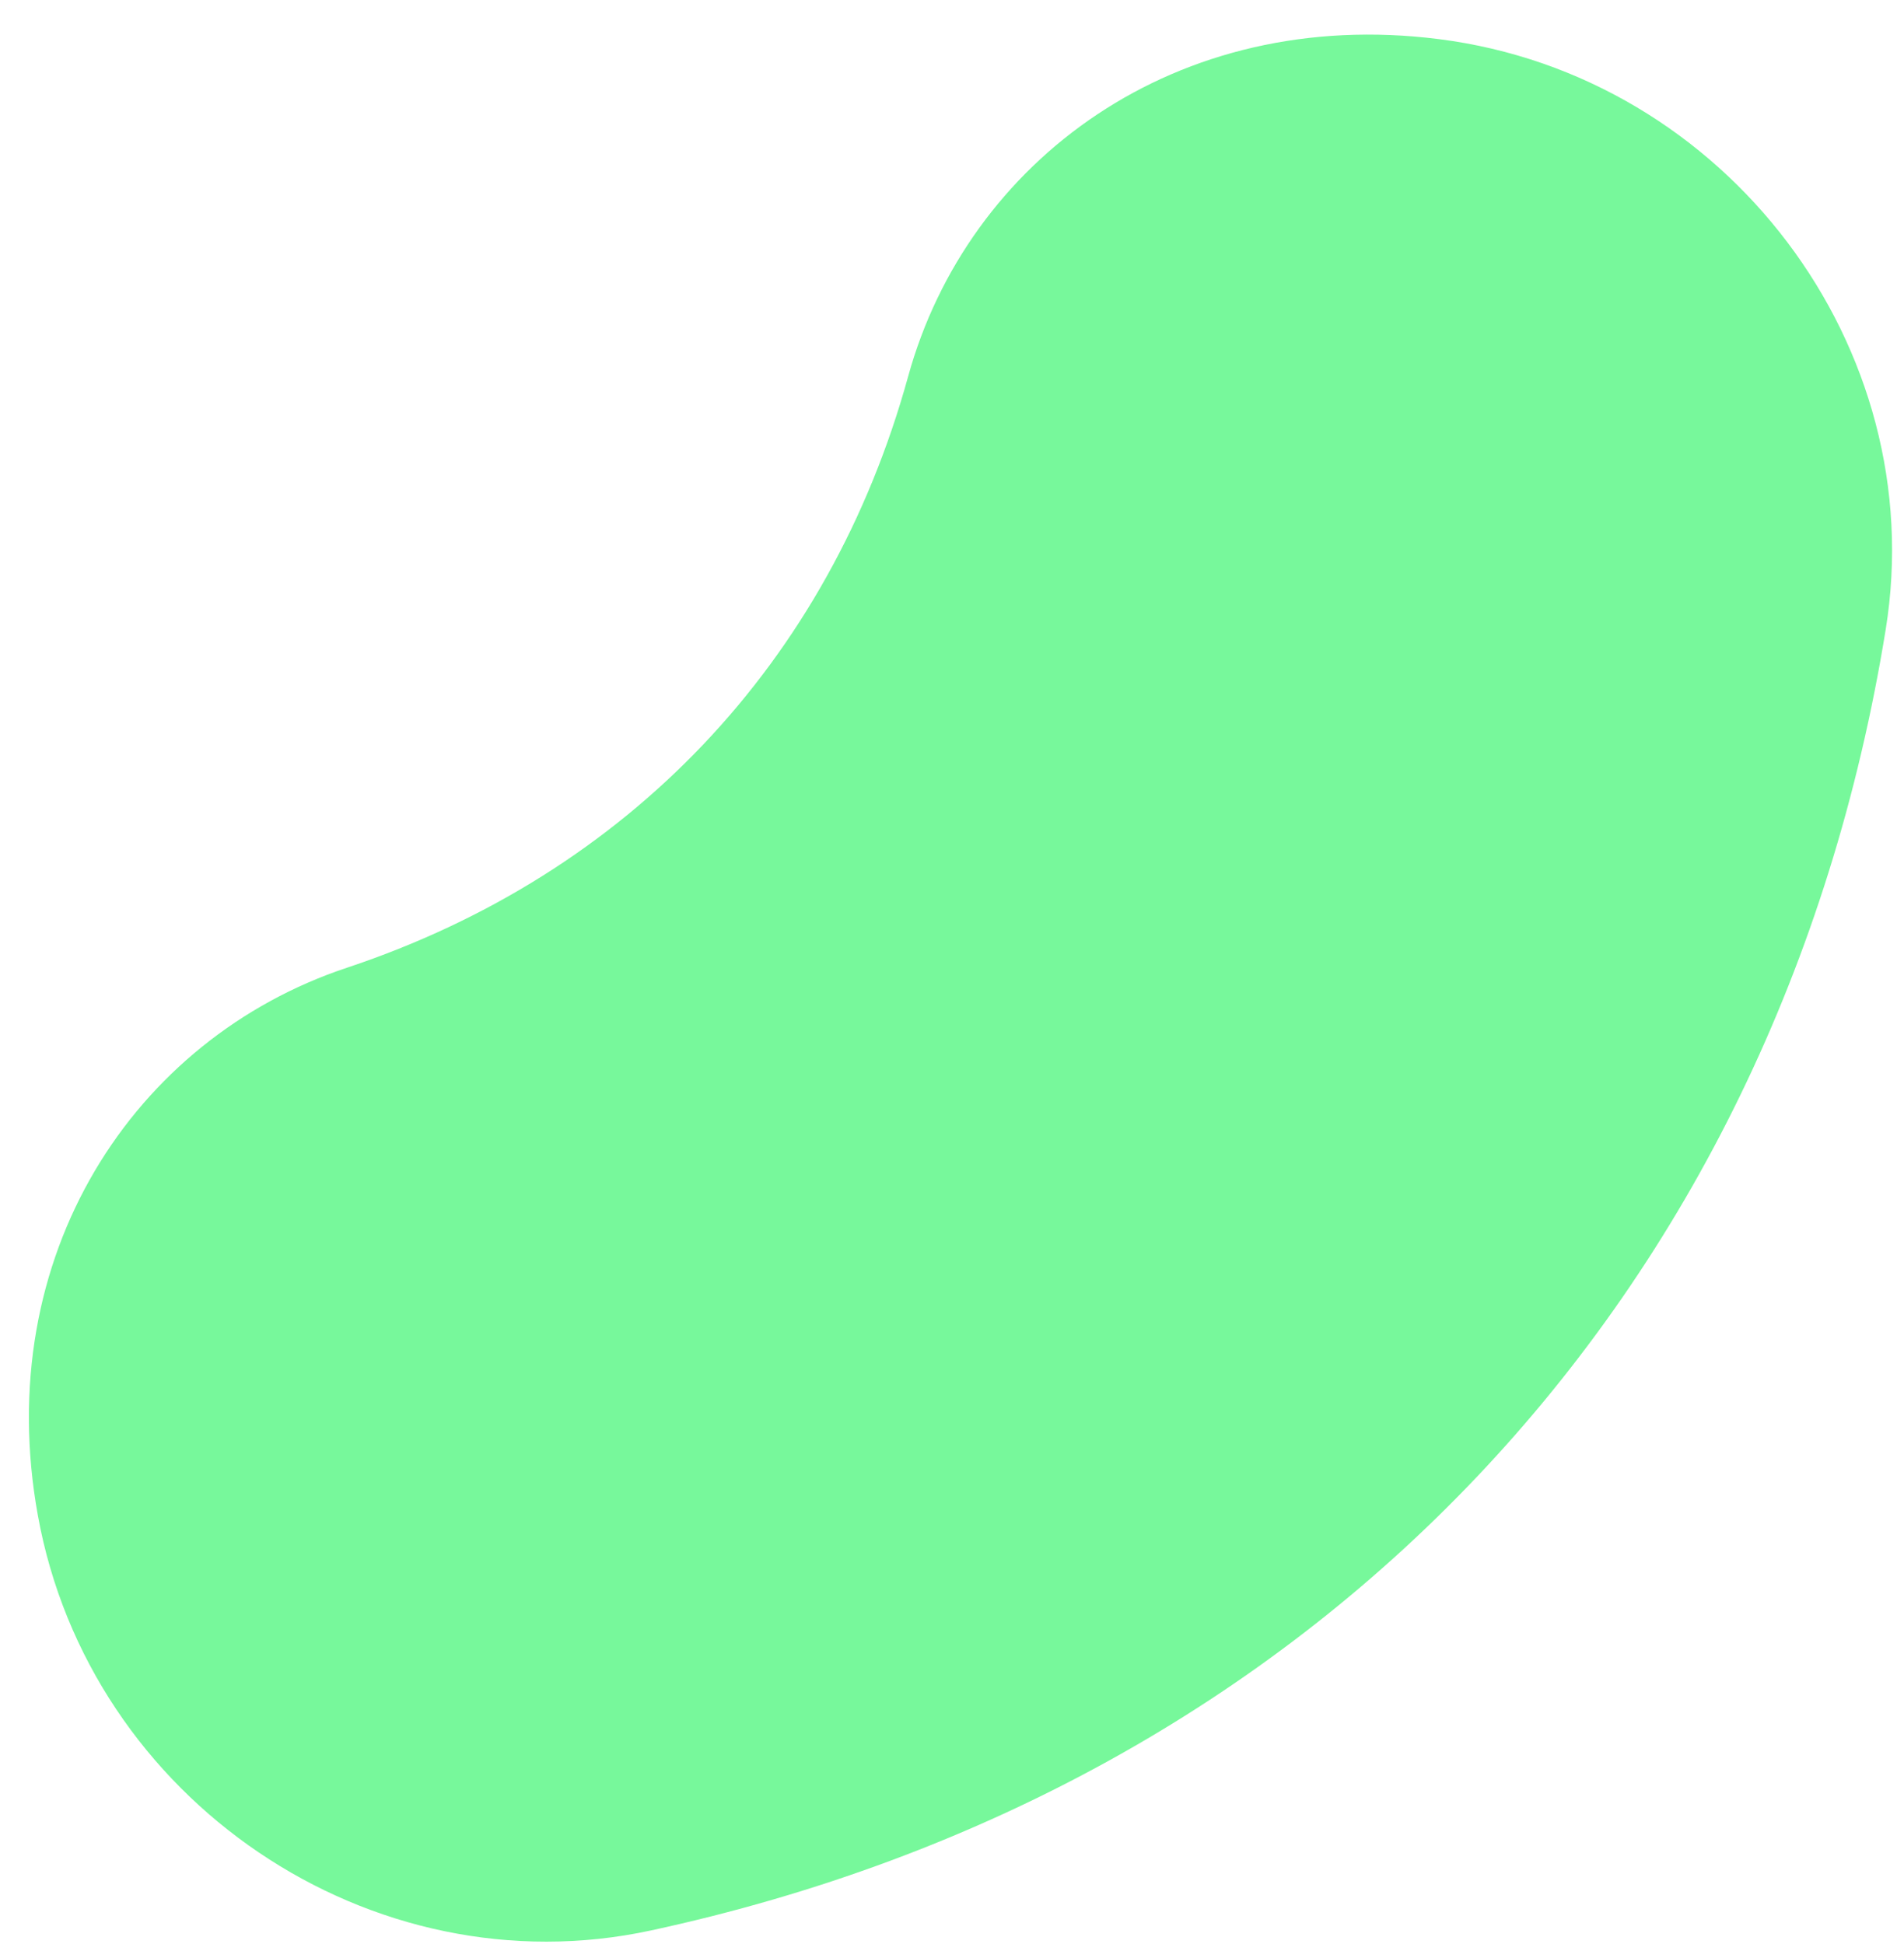 <svg width="47" height="48" viewBox="0 0 47 48" fill="none" xmlns="http://www.w3.org/2000/svg">
<path d="M8.563 23.893C15.514 21.579 20.471 16.356 22.418 9.292C23.886 3.967 29.035 0.142 35.519 0.966C42.619 1.867 47.676 8.573 46.548 15.544C43.873 32.076 32.439 44.125 16.069 47.662C9.167 49.154 2.206 44.455 0.934 37.412C-0.223 31.009 3.298 25.645 8.563 23.893Z" fill="#77F89B"/>
</svg>
